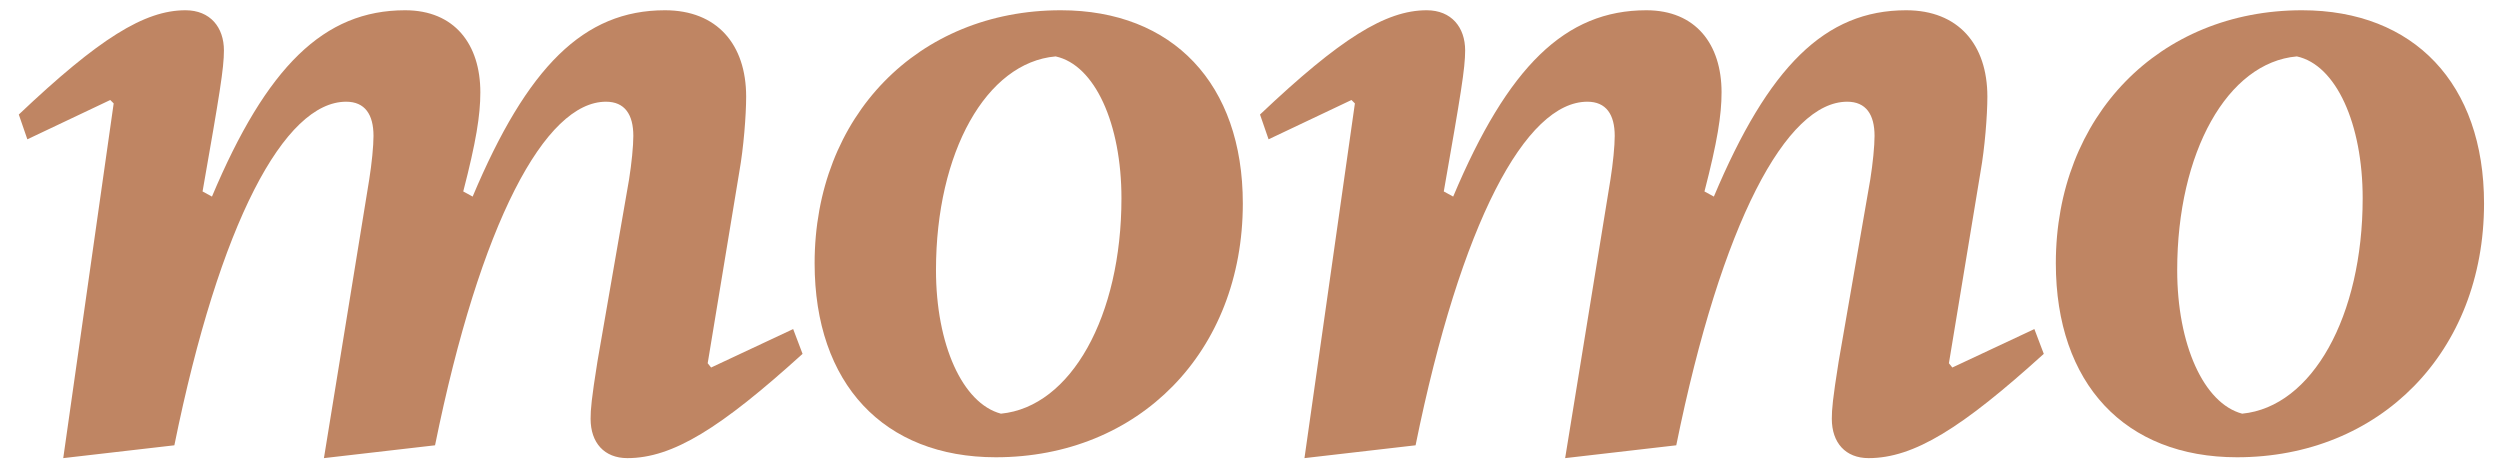 <svg width="117" height="22" viewBox="0 0 117 22" fill="none" xmlns="http://www.w3.org/2000/svg">
<path d="M29.36 21.44C31.48 21.44 33.72 20.04 37.56 16.56L37.12 15.4L33.28 17.2L33.12 17L34.6 8.04C34.8 6.92 34.92 5.4 34.92 4.52C34.92 2.08 33.56 0.48 31.12 0.48C27.32 0.48 24.68 3.12 22.12 9.2L21.68 8.96C22.28 6.64 22.48 5.4 22.48 4.32C22.48 2.08 21.28 0.48 18.96 0.48C15.16 0.48 12.48 3.12 9.92 9.2L9.48 8.96C10.28 4.4 10.48 3.2 10.48 2.36C10.48 1.28 9.84 0.48 8.68 0.48C6.76 0.48 4.64 1.8 0.88 5.36L1.28 6.52L5.16 4.68L5.32 4.84L2.96 21.44L8.16 20.84C10.28 10.4 13.32 4.76 16.2 4.76C17.08 4.76 17.48 5.36 17.48 6.36C17.48 6.84 17.4 7.64 17.28 8.4L15.16 21.44L20.36 20.84C22.48 10.4 25.52 4.76 28.36 4.76C29.24 4.76 29.64 5.36 29.64 6.36C29.64 6.84 29.56 7.64 29.44 8.4L27.96 16.92C27.68 18.68 27.64 19.16 27.64 19.6C27.64 20.72 28.28 21.44 29.36 21.44Z" fill="#bf8563"/>
<path d="M46.604 21.4C53.284 21.4 58.164 16.48 58.164 9.52C58.164 3.92 54.884 0.48 49.644 0.48C42.964 0.48 38.124 5.44 38.124 12.32C38.124 17.96 41.364 21.4 46.604 21.4ZM46.844 19.36C45.044 18.88 43.804 16.12 43.804 12.64C43.804 7.12 46.164 2.92 49.404 2.64C51.244 3.04 52.484 5.8 52.484 9.28C52.484 14.8 50.124 19.04 46.844 19.36Z" fill="#bf8563"/>
<path d="M87.449 21.44C89.569 21.44 91.809 20.04 95.649 16.56L95.209 15.4L91.369 17.2L91.209 17L92.689 8.04C92.889 6.92 93.009 5.4 93.009 4.52C93.009 2.08 91.649 0.48 89.209 0.48C85.409 0.48 82.769 3.12 80.209 9.2L79.769 8.96C80.369 6.64 80.569 5.4 80.569 4.32C80.569 2.08 79.369 0.48 77.049 0.48C73.249 0.48 70.569 3.12 68.009 9.2L67.569 8.96C68.369 4.4 68.569 3.2 68.569 2.36C68.569 1.28 67.929 0.48 66.769 0.48C64.849 0.48 62.729 1.8 58.969 5.36L59.369 6.52L63.249 4.68L63.409 4.84L61.049 21.44L66.249 20.84C68.369 10.4 71.409 4.76 74.289 4.76C75.169 4.76 75.569 5.36 75.569 6.36C75.569 6.84 75.489 7.64 75.369 8.4L73.249 21.44L78.449 20.84C80.569 10.4 83.609 4.76 86.449 4.76C87.329 4.76 87.729 5.36 87.729 6.36C87.729 6.84 87.649 7.64 87.529 8.4L86.049 16.92C85.769 18.68 85.729 19.16 85.729 19.6C85.729 20.72 86.369 21.44 87.449 21.44Z" fill="#bf8563"/>
<path d="M104.693 21.4C111.373 21.4 116.253 16.48 116.253 9.52C116.253 3.92 112.973 0.48 107.733 0.48C101.053 0.48 96.213 5.44 96.213 12.32C96.213 17.96 99.453 21.4 104.693 21.4ZM104.933 19.36C103.133 18.88 101.893 16.12 101.893 12.64C101.893 7.12 104.253 2.92 107.493 2.64C109.333 3.04 110.573 5.8 110.573 9.28C110.573 14.8 108.213 19.04 104.933 19.36Z" fill="#bf8563"/>
</svg>
